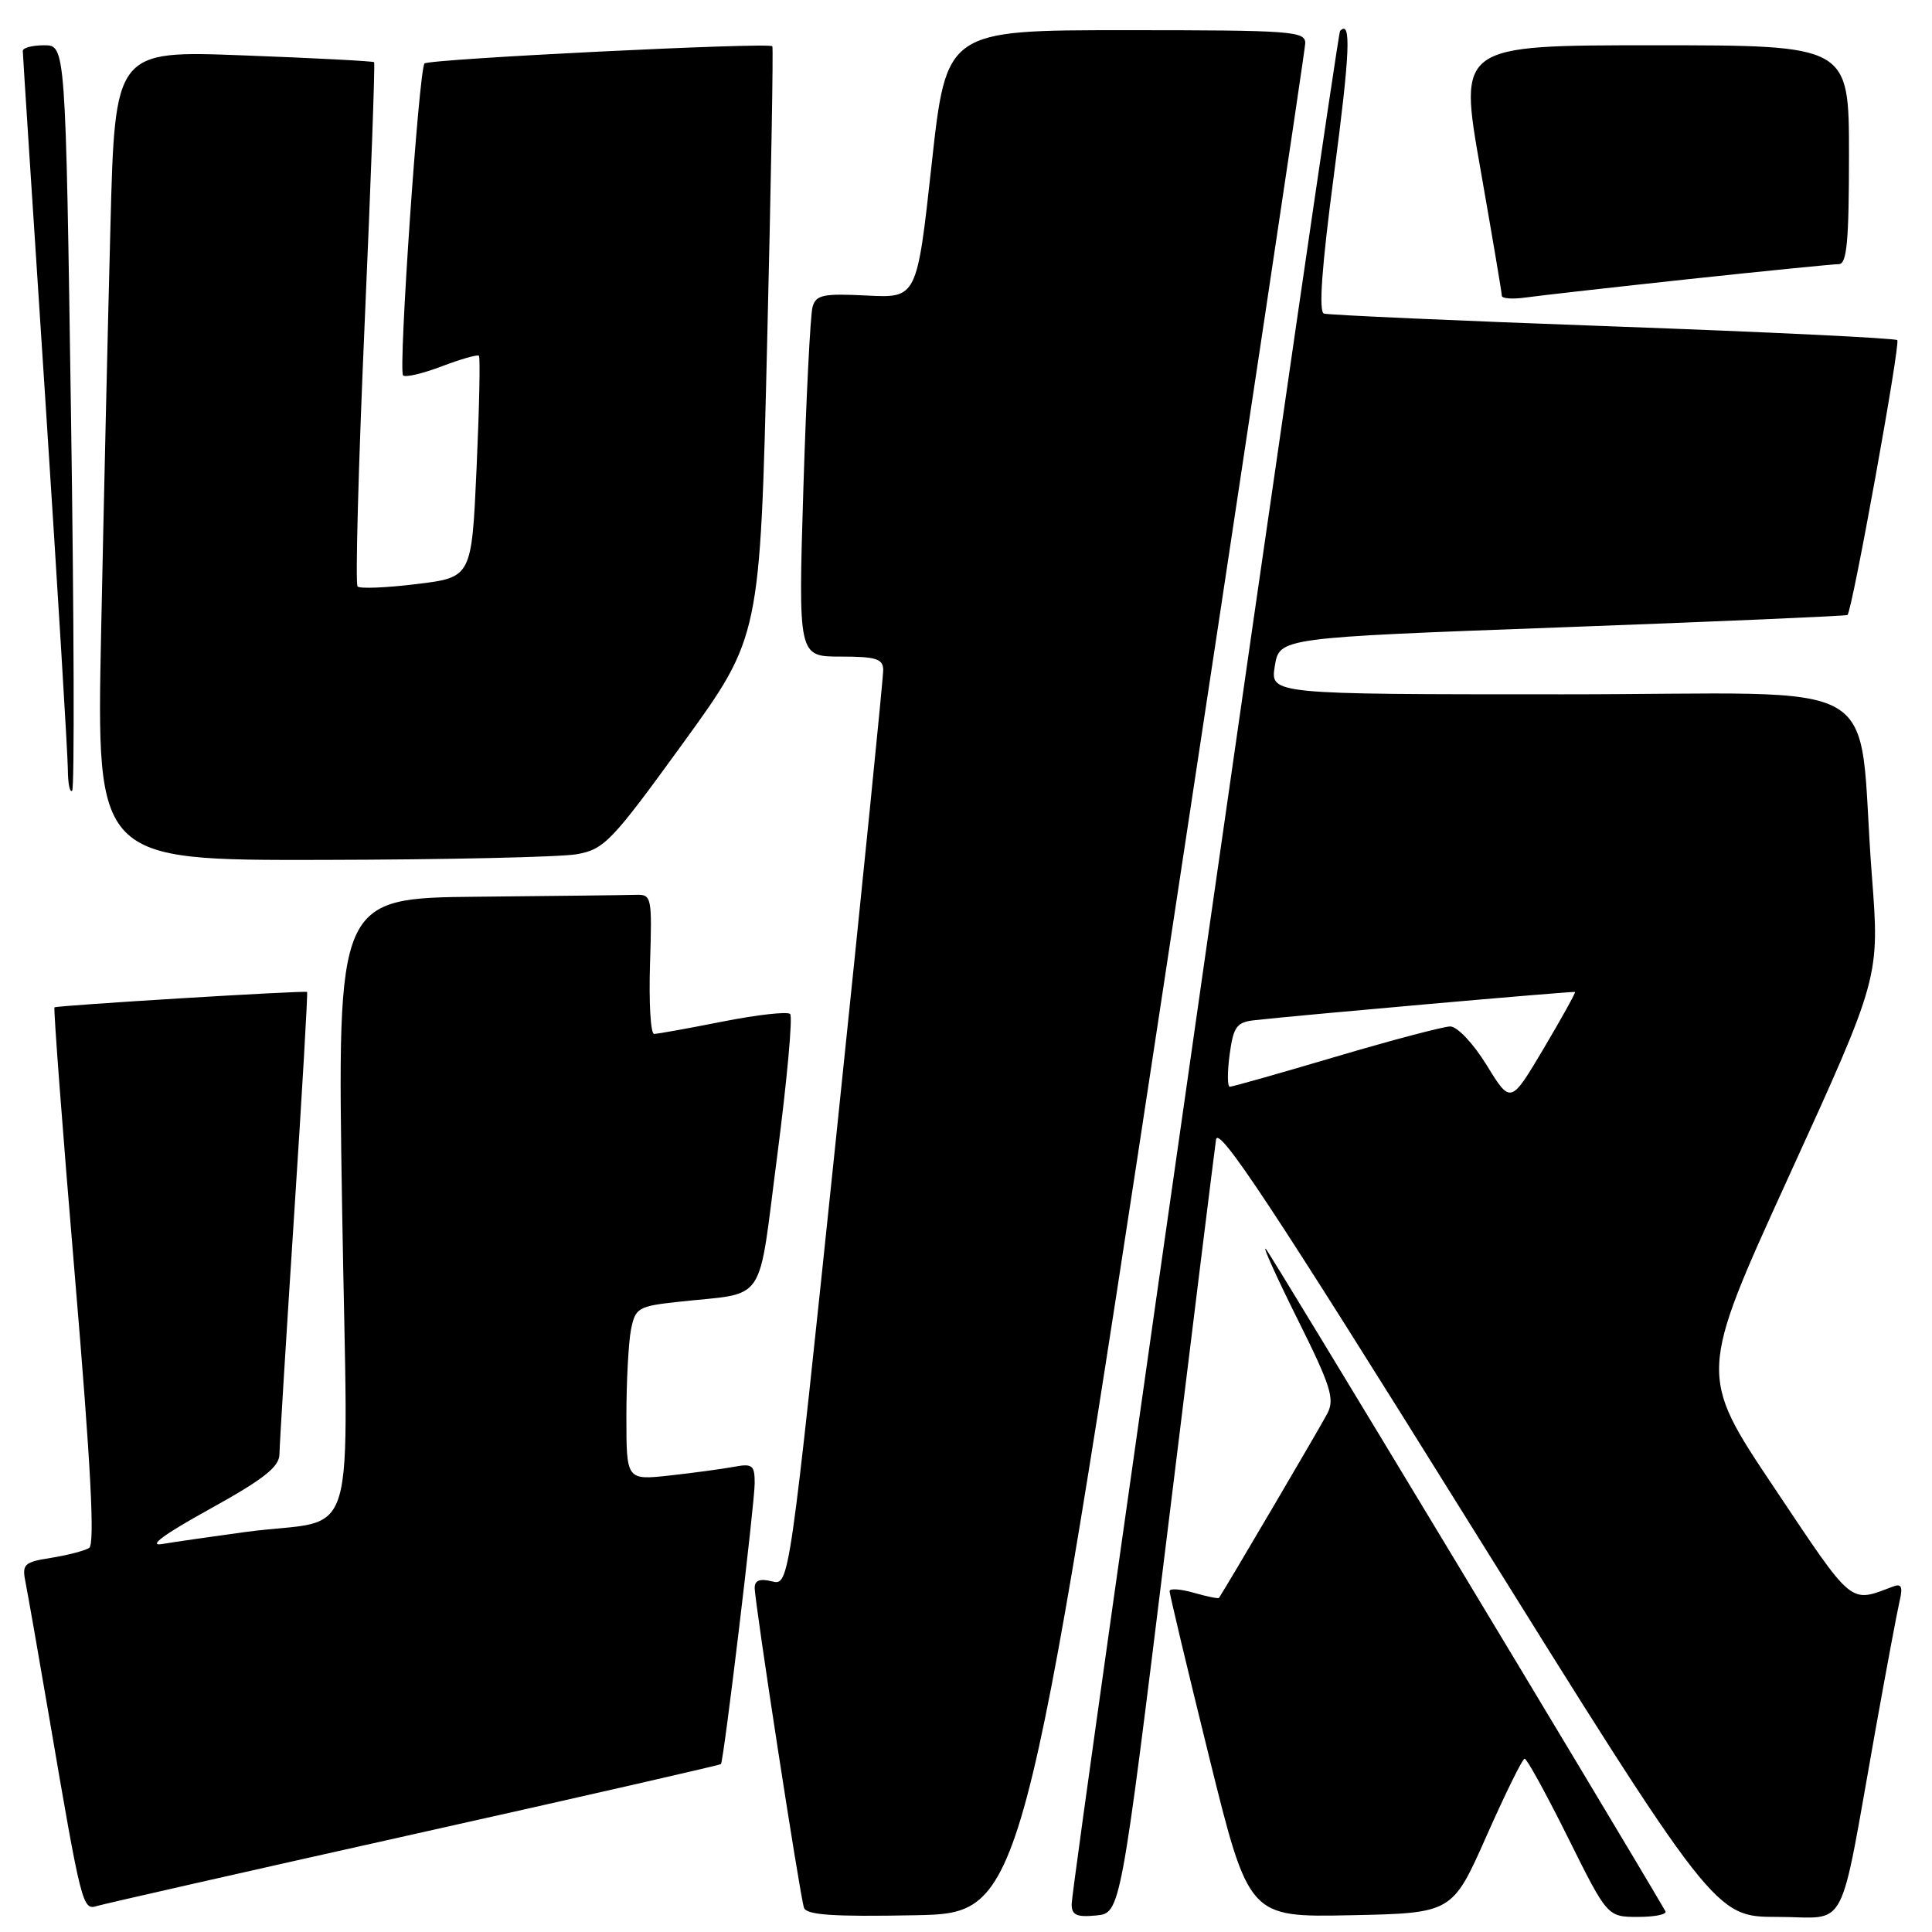 <?xml version="1.0" encoding="UTF-8" standalone="no"?>
<!DOCTYPE svg PUBLIC "-//W3C//DTD SVG 1.1//EN" "http://www.w3.org/Graphics/SVG/1.1/DTD/svg11.dtd" >
<svg xmlns="http://www.w3.org/2000/svg" xmlns:xlink="http://www.w3.org/1999/xlink" version="1.1" viewBox="0 0 256 256">
 <g >
 <path fill="currentColor"
d=" M 154.20 130.50 C 164.48 62.85 172.92 6.71 172.95 5.75 C 173.00 4.13 171.22 4.00 149.20 4.00 C 125.40 4.00 125.40 4.00 123.45 21.75 C 121.50 39.50 121.50 39.50 114.84 39.16 C 109.08 38.87 108.12 39.07 107.67 40.66 C 107.38 41.67 106.83 52.51 106.45 64.75 C 105.77 87.00 105.77 87.00 111.38 87.00 C 116.05 87.00 117.01 87.29 117.03 88.75 C 117.05 89.71 114.26 117.41 110.83 150.31 C 104.59 210.11 104.59 210.11 102.30 209.54 C 100.70 209.14 100.00 209.40 100.00 210.39 C 100.00 212.32 105.98 251.16 106.53 252.78 C 106.86 253.75 110.34 253.99 121.23 253.78 C 135.50 253.50 135.50 253.50 154.20 130.50 Z  M 154.63 203.50 C 158.00 176.00 160.93 152.38 161.13 151.00 C 161.42 149.04 168.57 159.85 194.35 201.25 C 227.21 254.00 227.21 254.00 235.53 254.00 C 245.07 254.00 243.55 256.92 248.55 229.00 C 249.98 221.03 251.41 213.41 251.72 212.09 C 252.15 210.28 251.94 209.81 250.90 210.20 C 245.01 212.42 245.69 212.98 235.08 197.11 C 225.05 182.13 225.05 182.13 237.06 155.81 C 249.07 129.50 249.07 129.50 248.03 116.00 C 245.95 88.85 251.32 92.00 207.09 92.00 C 168.31 92.00 168.31 92.00 168.92 88.25 C 169.53 84.50 169.53 84.50 207.01 83.12 C 227.63 82.36 244.63 81.62 244.80 81.49 C 245.42 80.97 251.84 45.51 251.40 45.07 C 251.14 44.81 234.19 43.99 213.72 43.25 C 193.25 42.51 176.02 41.74 175.43 41.55 C 174.71 41.32 175.14 35.35 176.77 23.02 C 178.89 6.92 179.07 2.59 177.57 4.09 C 177.09 4.57 142.00 249.46 142.00 252.31 C 142.00 253.76 142.66 254.06 145.24 253.81 C 148.48 253.50 148.48 253.50 154.63 203.50 Z  M 196.97 243.28 C 199.46 237.66 201.73 233.05 202.02 233.03 C 202.31 233.01 204.89 237.72 207.77 243.50 C 212.99 254.00 212.99 254.00 217.05 254.00 C 219.29 254.00 220.92 253.66 220.68 253.25 C 213.78 241.42 168.41 166.20 167.74 165.50 C 167.22 164.95 169.10 169.12 171.92 174.78 C 176.33 183.62 176.88 185.36 175.89 187.28 C 175.04 188.93 162.52 210.23 161.52 211.73 C 161.44 211.86 159.93 211.55 158.18 211.05 C 156.43 210.55 154.99 210.45 154.98 210.82 C 154.96 211.19 157.32 221.07 160.21 232.78 C 165.47 254.05 165.47 254.05 178.95 253.78 C 192.44 253.50 192.44 253.50 196.97 243.28 Z  M 54.92 243.02 C 77.15 238.06 95.43 233.88 95.53 233.75 C 95.91 233.27 100.00 199.20 100.00 196.53 C 100.00 194.14 99.70 193.90 97.25 194.36 C 95.74 194.64 91.91 195.16 88.75 195.51 C 83.00 196.14 83.00 196.14 83.00 187.70 C 83.00 183.05 83.28 177.87 83.61 176.18 C 84.19 173.29 84.56 173.08 89.86 172.50 C 101.80 171.18 100.35 173.33 103.01 152.96 C 104.29 143.09 105.05 134.72 104.70 134.36 C 104.34 134.01 100.33 134.46 95.77 135.36 C 91.22 136.26 87.13 137.00 86.67 137.00 C 86.21 137.00 85.97 132.84 86.13 127.75 C 86.41 118.77 86.36 118.50 84.21 118.57 C 82.99 118.61 73.60 118.72 63.34 118.82 C 44.67 119.00 44.67 119.00 45.33 159.92 C 46.08 206.74 47.81 200.93 32.50 203.00 C 28.10 203.60 23.15 204.31 21.50 204.59 C 19.54 204.92 21.69 203.33 27.75 199.98 C 34.97 195.98 37.01 194.38 37.03 192.68 C 37.04 191.48 37.92 177.24 38.97 161.03 C 40.03 144.82 40.80 131.50 40.69 131.44 C 40.35 131.22 7.51 133.23 7.22 133.48 C 7.07 133.62 8.28 149.64 9.92 169.08 C 12.04 194.19 12.59 204.64 11.81 205.11 C 11.21 205.49 8.95 206.07 6.79 206.42 C 3.14 207.00 2.89 207.24 3.40 209.77 C 3.70 211.27 5.10 219.25 6.51 227.50 C 10.78 252.50 10.94 253.15 12.83 252.56 C 13.75 252.28 32.69 247.98 54.92 243.02 Z  M 76.42 113.19 C 80.07 112.54 81.03 111.54 90.53 98.44 C 100.72 84.38 100.72 84.38 101.65 45.44 C 102.17 24.02 102.48 6.34 102.34 6.13 C 101.98 5.58 56.86 7.81 56.25 8.41 C 55.51 9.16 52.76 49.09 53.41 49.74 C 53.71 50.04 56.02 49.50 58.54 48.54 C 61.06 47.58 63.27 46.95 63.46 47.14 C 63.65 47.34 63.51 54.02 63.15 62.00 C 62.50 76.50 62.50 76.50 55.22 77.39 C 51.22 77.88 47.69 78.03 47.38 77.71 C 47.07 77.40 47.49 61.70 48.32 42.82 C 49.15 23.94 49.71 8.38 49.57 8.24 C 49.43 8.10 41.65 7.69 32.27 7.34 C 15.23 6.69 15.23 6.69 14.63 30.10 C 14.29 42.97 13.74 67.11 13.40 83.75 C 12.78 114.00 12.78 114.00 42.64 113.94 C 59.06 113.91 74.26 113.57 76.42 113.19 Z  M 9.41 55.10 C 8.69 6.00 8.69 6.00 5.85 6.00 C 4.28 6.00 3.01 6.34 3.02 6.75 C 3.02 7.16 4.37 27.97 6.01 53.00 C 7.64 78.03 8.98 100.04 8.99 101.92 C 9.00 103.80 9.25 105.08 9.56 104.77 C 9.88 104.46 9.81 82.11 9.41 55.10 Z  M 223.91 36.97 C 234.04 35.89 242.93 35.00 243.66 35.00 C 244.72 35.00 245.00 31.94 245.00 20.50 C 245.00 6.00 245.00 6.00 219.14 6.00 C 193.28 6.00 193.28 6.00 196.14 22.25 C 197.71 31.19 199.00 38.81 199.00 39.19 C 199.00 39.57 200.46 39.67 202.25 39.41 C 204.04 39.16 213.79 38.06 223.91 36.97 Z  M 197.00 141.15 C 195.22 138.26 193.10 136.01 192.16 136.01 C 191.25 136.02 184.44 137.82 177.03 140.01 C 169.61 142.21 163.28 144.00 162.96 144.00 C 162.63 144.00 162.62 142.09 162.93 139.75 C 163.43 136.06 163.85 135.46 166.17 135.19 C 171.44 134.58 208.50 131.31 208.70 131.44 C 208.81 131.51 206.94 134.89 204.54 138.94 C 200.17 146.30 200.17 146.30 197.00 141.15 Z "/>
</g>
</svg>